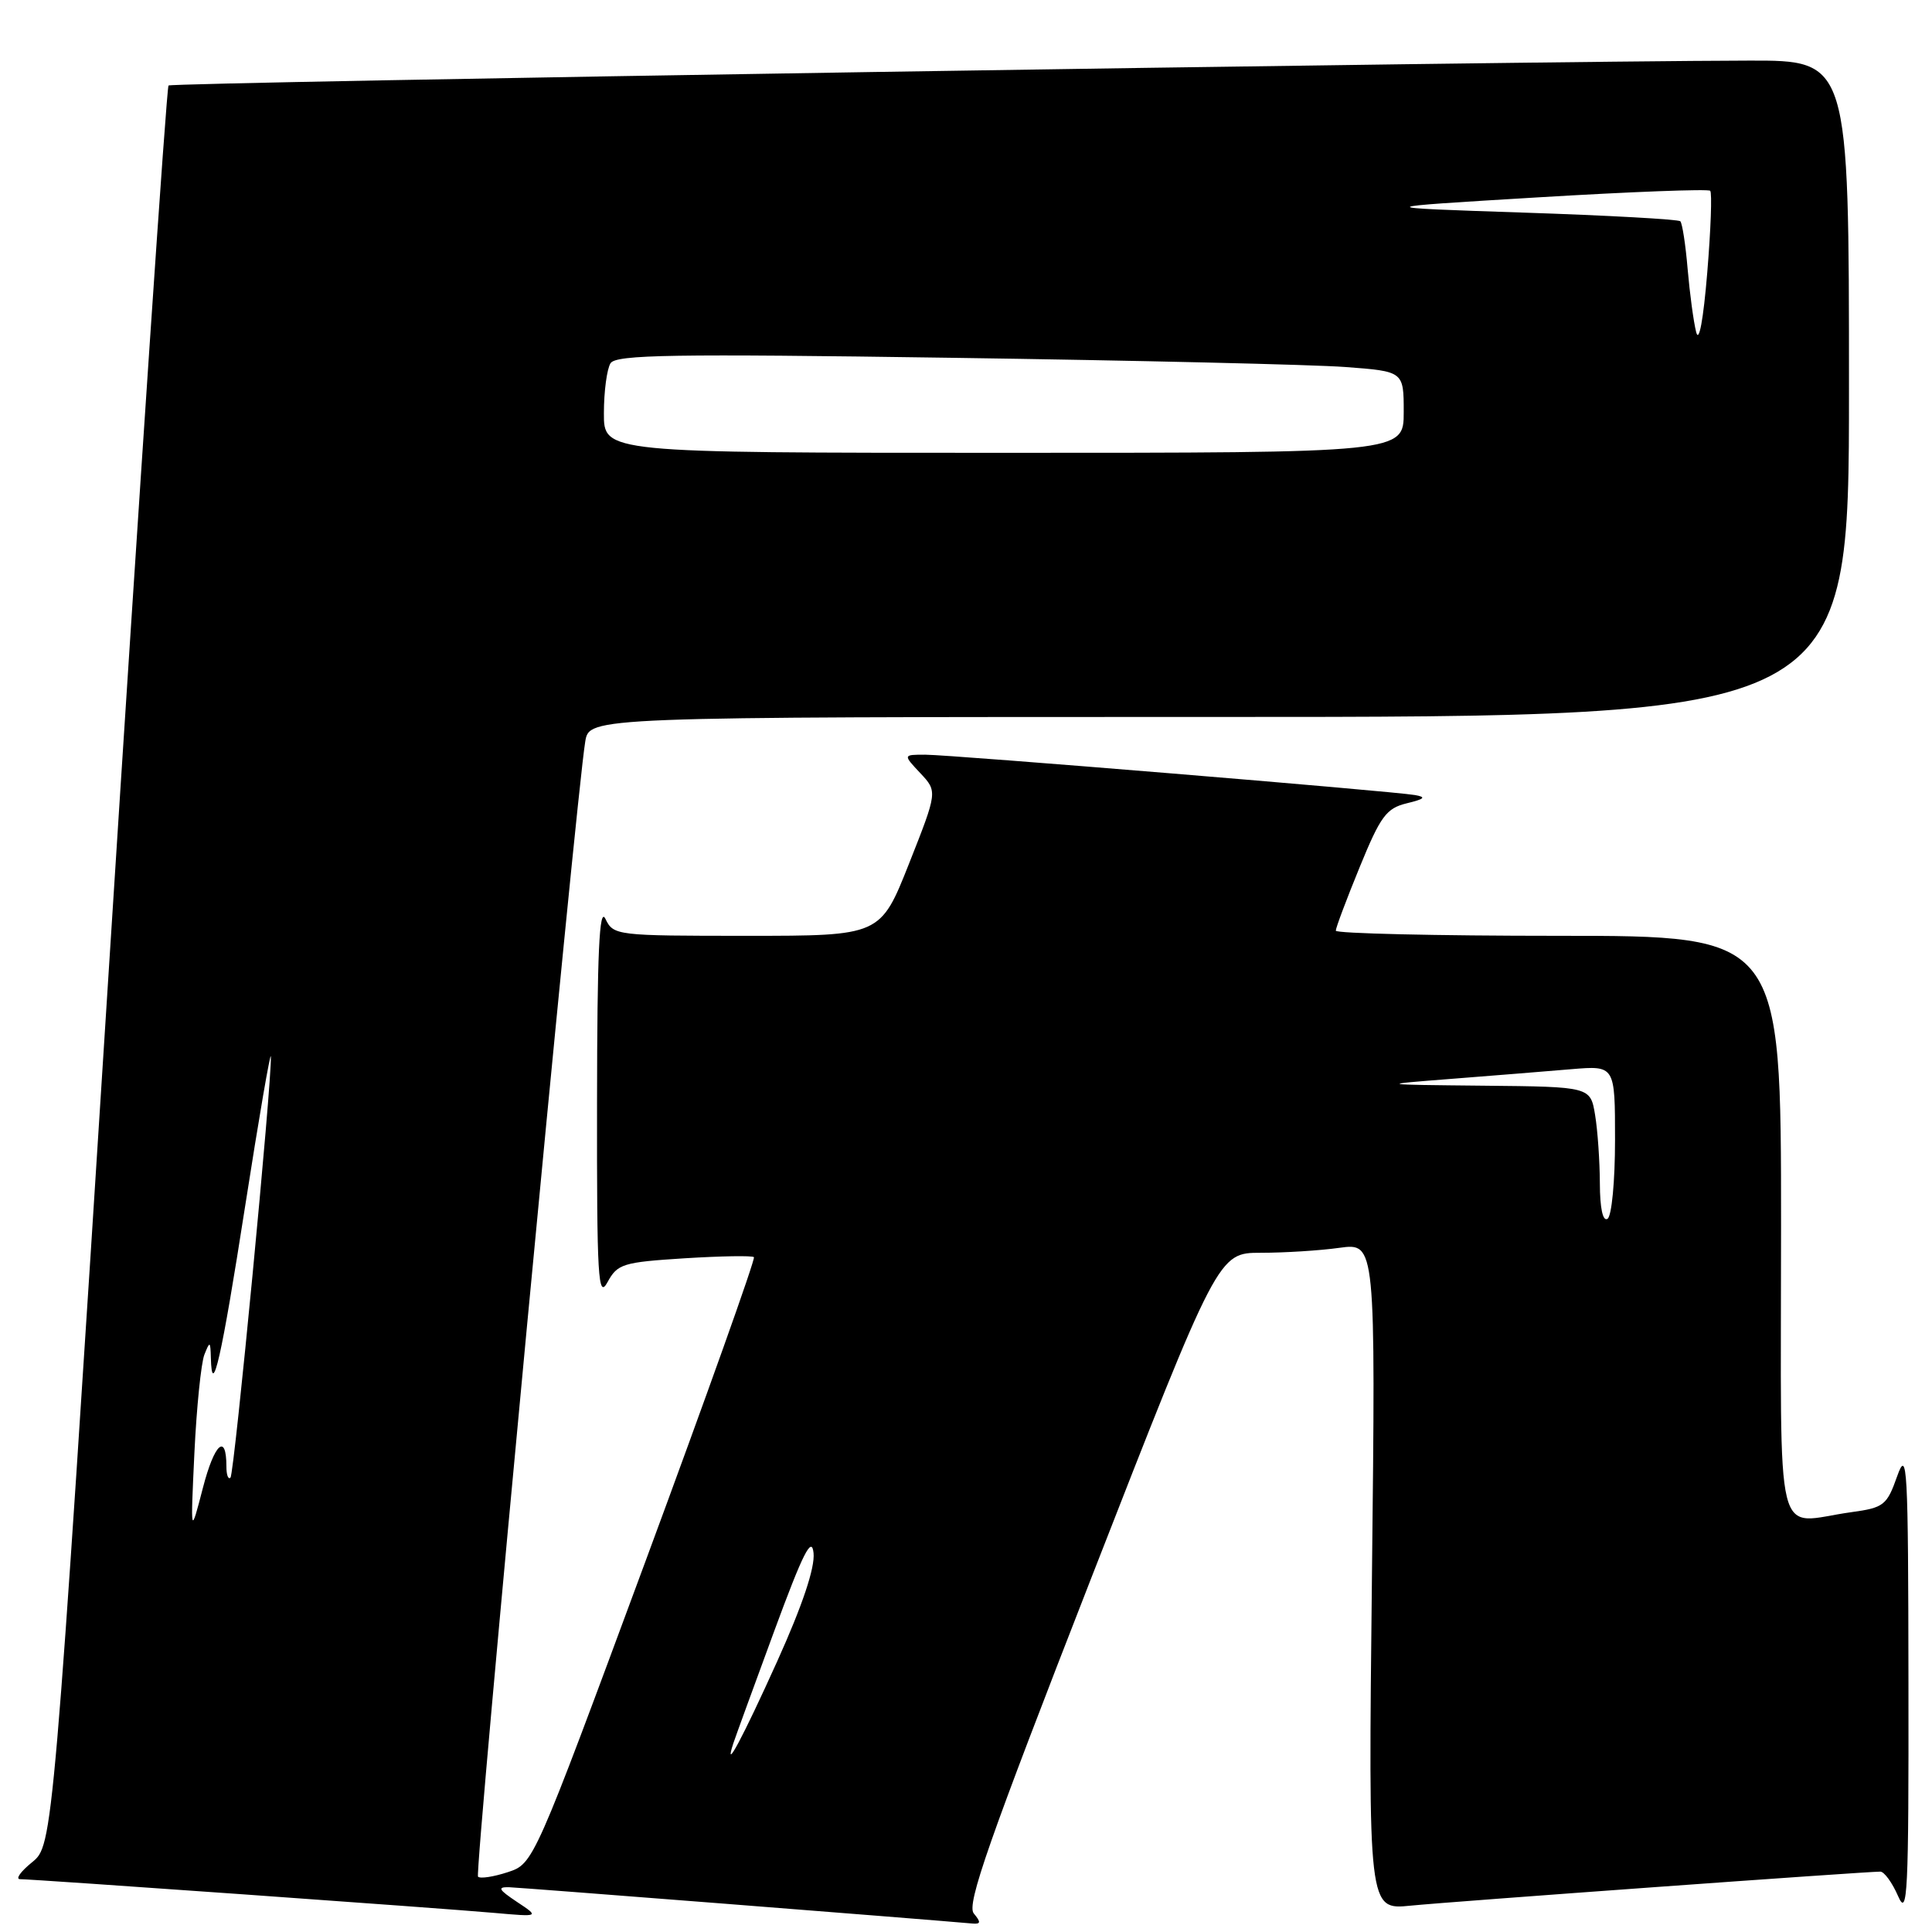 <?xml version="1.0" encoding="UTF-8" standalone="no"?>
<!DOCTYPE svg PUBLIC "-//W3C//DTD SVG 1.1//EN" "http://www.w3.org/Graphics/SVG/1.1/DTD/svg11.dtd" >
<svg xmlns="http://www.w3.org/2000/svg" xmlns:xlink="http://www.w3.org/1999/xlink" version="1.1" viewBox="0 0 256 256">
 <g >
 <path fill="currentColor"
d=" M 129.03 253.54 C 128.05 252.36 131.00 243.94 144.62 209.04 C 161.42 166.00 161.42 166.00 167.07 166.00 C 170.18 166.00 174.87 165.71 177.50 165.34 C 182.28 164.69 182.28 164.69 181.79 208.88 C 181.30 253.07 181.30 253.07 186.90 252.51 C 192.21 251.98 247.13 248.00 249.15 248.00 C 249.67 248.00 250.73 249.46 251.51 251.25 C 252.76 254.14 252.92 250.98 252.88 223.00 C 252.85 194.13 252.72 191.84 251.38 195.62 C 250.02 199.47 249.61 199.78 245.32 200.37 C 234.93 201.79 236.00 206.14 236.00 162.50 C 236.00 124.00 236.00 124.00 206.50 124.00 C 190.28 124.00 177.00 123.69 177.00 123.32 C 177.00 122.94 178.42 119.16 180.16 114.91 C 182.93 108.13 183.70 107.10 186.41 106.44 C 188.77 105.87 189.03 105.62 187.50 105.35 C 184.43 104.82 125.95 100.00 122.60 100.00 C 119.65 100.00 119.65 100.00 121.94 102.44 C 124.23 104.88 124.23 104.88 120.45 114.44 C 116.66 124.00 116.66 124.00 98.98 124.00 C 81.64 124.00 81.29 123.96 80.22 121.75 C 79.41 120.07 79.13 126.21 79.11 146.00 C 79.08 169.41 79.25 172.20 80.50 169.89 C 81.82 167.47 82.52 167.25 90.71 166.73 C 95.54 166.43 99.68 166.36 99.90 166.58 C 100.12 166.79 93.64 184.96 85.50 206.96 C 70.70 246.94 70.70 246.94 67.29 248.07 C 65.40 248.69 63.63 248.96 63.34 248.67 C 62.85 248.18 76.32 105.57 77.55 98.25 C 78.09 95.00 78.09 95.00 161.55 95.00 C 245.00 95.00 245.00 95.00 245.00 51.50 C 245.00 8.00 245.00 8.00 231.75 8.03 C 200.30 8.10 22.76 10.90 22.33 11.33 C 22.07 11.59 18.52 64.16 14.44 128.15 C 7.02 244.50 7.02 244.50 4.26 246.75 C 2.74 247.98 2.02 248.99 2.65 249.00 C 4.45 249.00 58.78 252.87 65.50 253.47 C 71.50 254.00 71.50 254.00 68.50 252.01 C 66.04 250.37 65.86 250.02 67.50 250.07 C 69.04 250.12 122.03 254.27 128.87 254.88 C 129.96 254.97 130.00 254.70 129.03 253.54 Z  M 97.17 231.00 C 97.44 230.18 99.88 223.49 102.58 216.15 C 106.41 205.75 107.57 203.46 107.80 205.79 C 108.00 207.73 106.33 212.72 102.99 220.12 C 98.40 230.29 95.83 235.09 97.17 231.00 Z  M 25.76 192.50 C 26.05 186.45 26.65 180.60 27.08 179.50 C 27.81 177.66 27.88 177.70 27.94 179.92 C 28.08 185.51 29.35 179.94 32.48 159.84 C 34.31 148.10 35.85 139.18 35.89 140.00 C 36.05 143.18 31.05 195.28 30.54 195.79 C 30.24 196.09 30.00 195.43 30.00 194.33 C 30.00 189.81 28.41 191.25 26.88 197.17 C 25.24 203.50 25.24 203.50 25.76 192.50 Z  M 211.99 156.81 C 211.98 153.89 211.70 149.81 211.36 147.75 C 210.74 144.00 210.74 144.00 196.62 143.86 C 182.50 143.72 182.50 143.72 192.50 142.94 C 198.00 142.51 205.09 141.94 208.25 141.67 C 214.00 141.19 214.00 141.19 214.00 151.04 C 214.00 156.52 213.56 161.16 213.00 161.50 C 212.38 161.88 212.00 160.09 211.99 156.81 Z  M 80.02 54.75 C 80.02 51.86 80.42 48.88 80.90 48.13 C 81.62 46.99 89.18 46.87 126.13 47.41 C 150.53 47.76 173.99 48.31 178.25 48.63 C 186.00 49.21 186.00 49.21 186.00 54.60 C 186.00 60.00 186.00 60.00 133.00 60.00 C 80.00 60.00 80.00 60.00 80.02 54.75 Z  M 224.75 44.00 C 224.40 42.62 223.90 38.87 223.62 35.64 C 223.35 32.42 222.91 29.58 222.65 29.32 C 222.39 29.06 213.03 28.54 201.84 28.17 C 181.50 27.49 181.50 27.49 203.82 26.15 C 216.10 25.41 226.35 25.02 226.61 25.28 C 226.87 25.53 226.69 30.42 226.22 36.12 C 225.70 42.41 225.12 45.52 224.75 44.00 Z "/>
</g>
</svg>